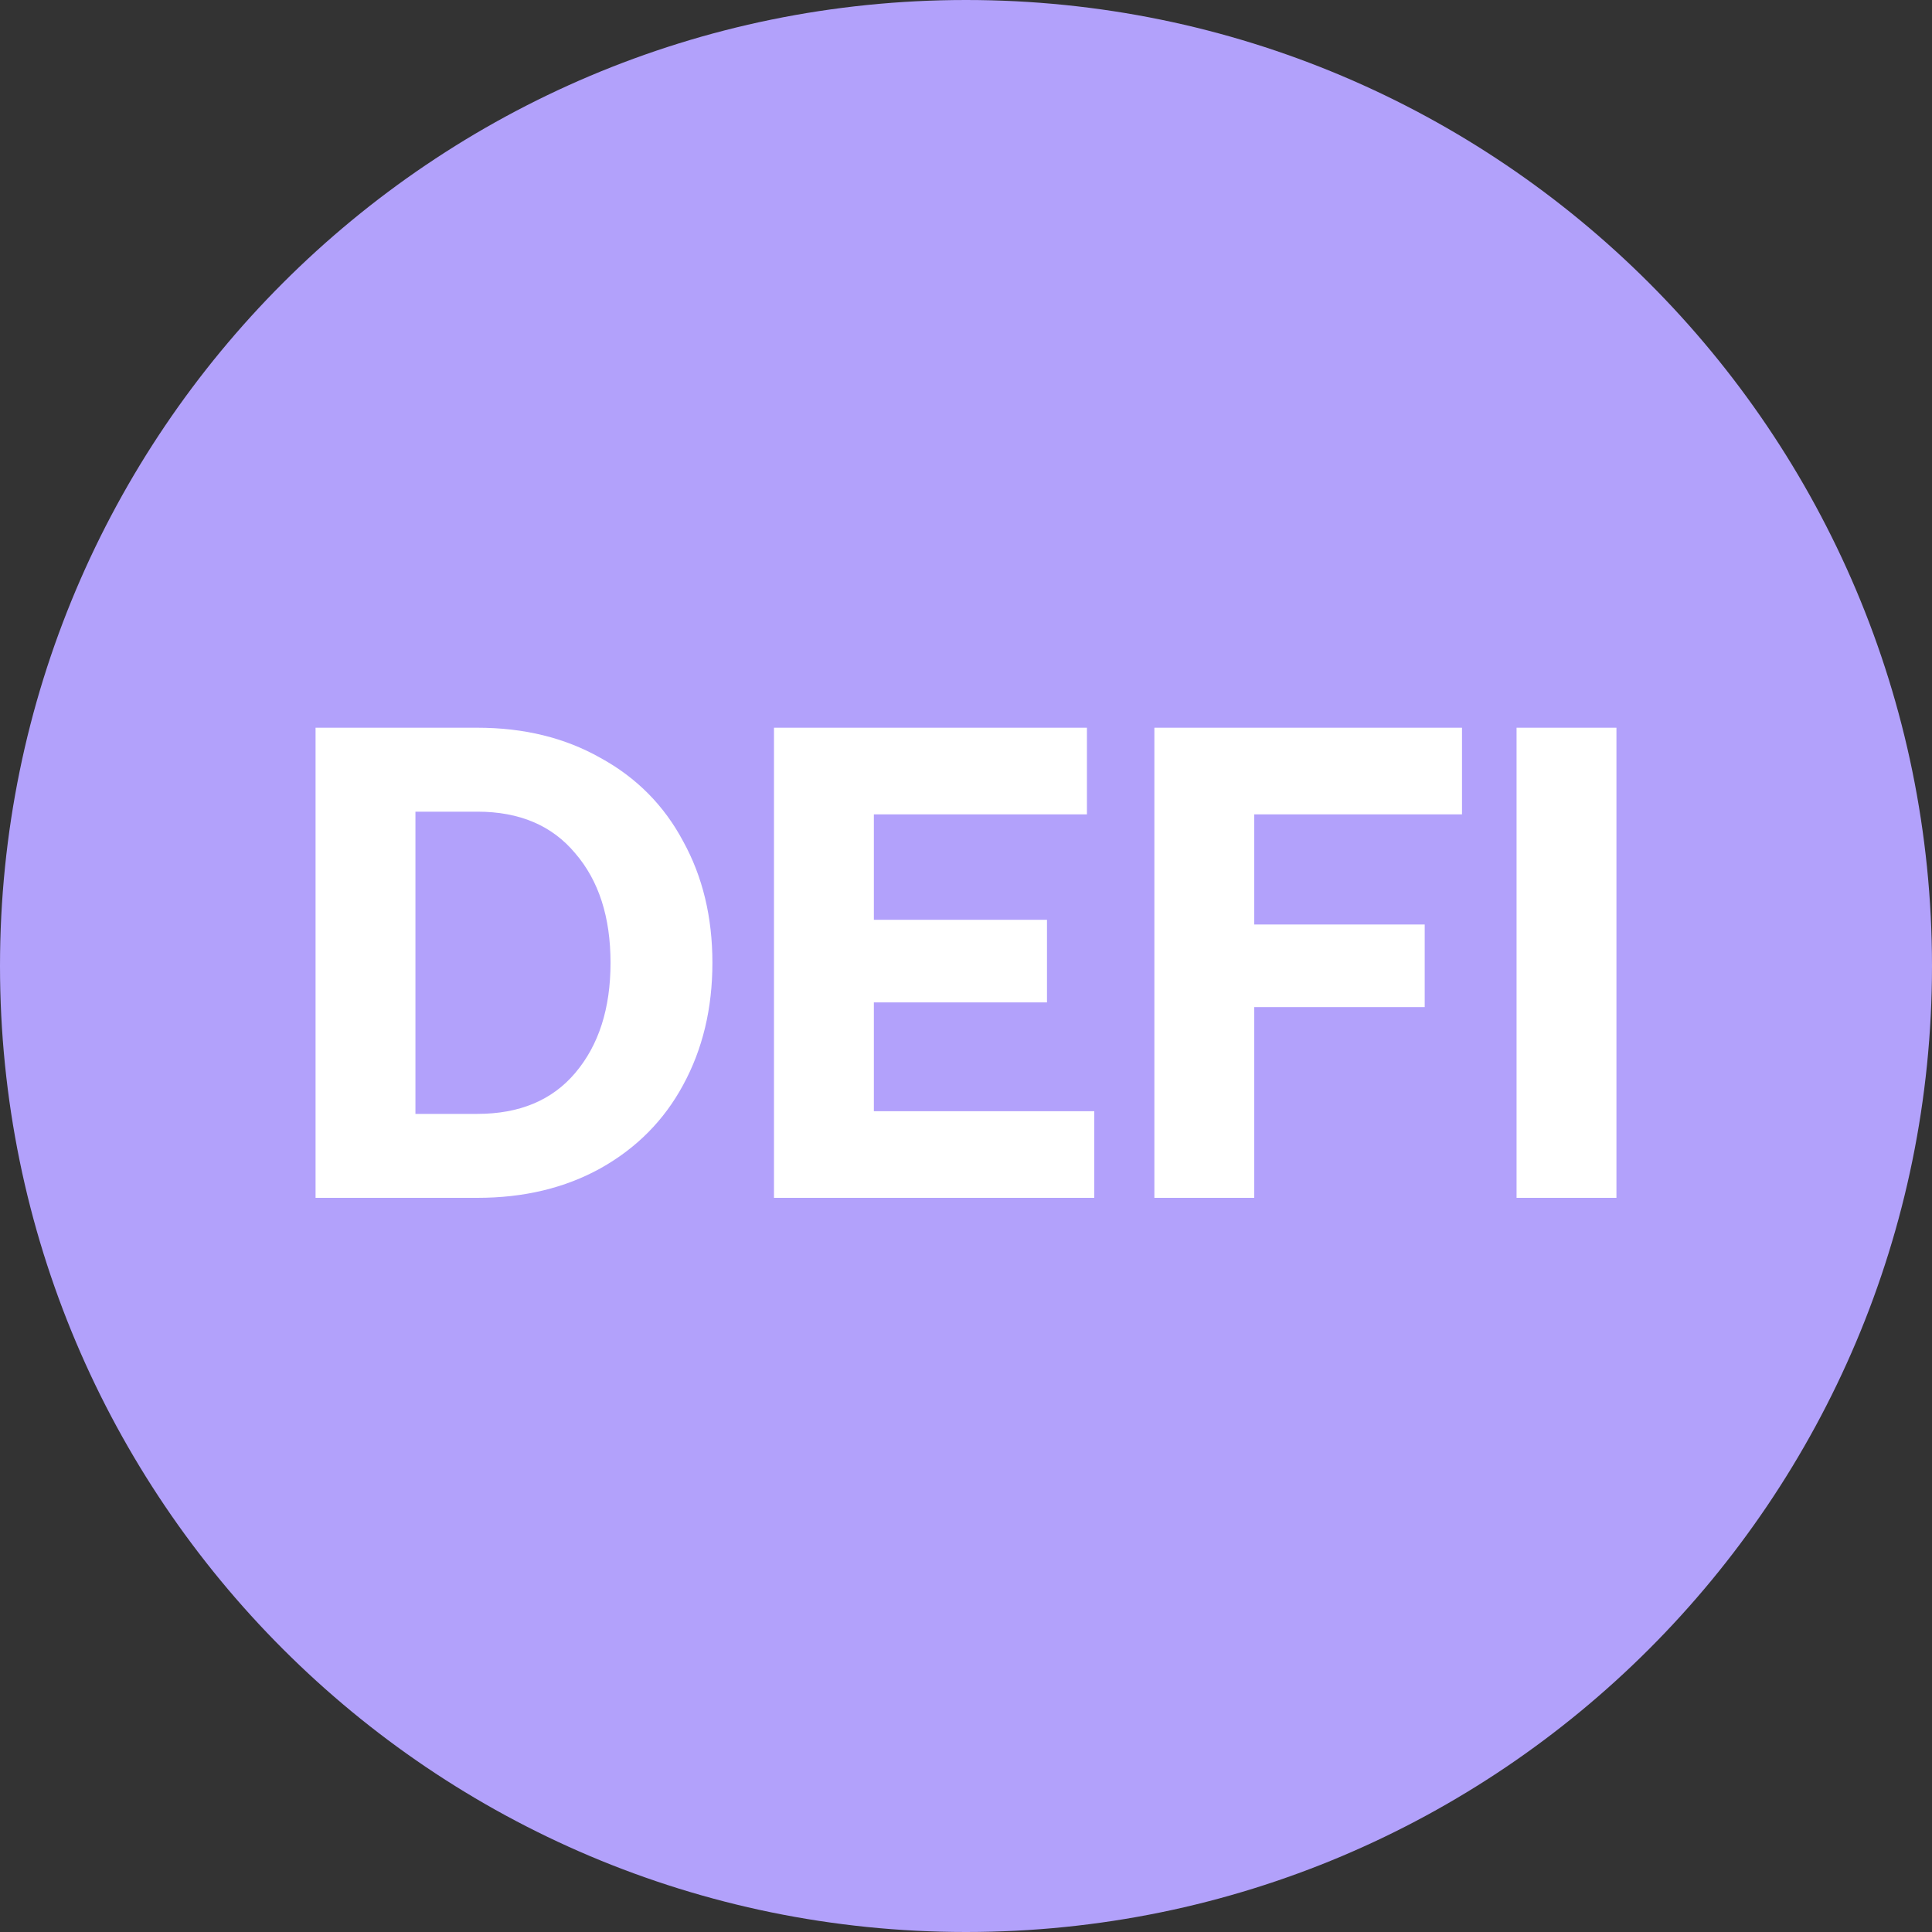 <svg width="300" height="300" viewBox="0 0 300 300" fill="none" xmlns="http://www.w3.org/2000/svg">
<rect x="0" y="0" width="300" height="300" fill="#333333" stroke="none"/>
<path d="M150 300C232.843 300 300 232.843 300 150C300 67.157 232.843 0 150 0C67.157 0 0 67.157 0 150C0 232.843 67.157 300 150 300Z" fill="#B2A1FB"/>
<path d="M49 113H74.124C81.362 113 87.738 114.564 93.252 117.693C98.835 120.752 103.109 125.062 106.073 130.624C109.106 136.117 110.622 142.409 110.622 149.5C110.622 156.591 109.106 162.918 106.073 168.48C103.109 173.972 98.835 178.283 93.252 181.411C87.738 184.47 81.362 186 74.124 186H49L49 113ZM74.124 172.964C80.673 172.964 85.739 170.844 89.323 166.603C92.977 162.292 94.803 156.591 94.803 149.5C94.803 142.409 92.977 136.742 89.323 132.501C85.739 128.191 80.673 126.036 74.124 126.036H64.509L64.509 172.964H74.124Z" fill="white"/>
<path d="M120.184 113L168.778 113V126.453L135.693 126.453V142.826H162.575V155.653L135.693 155.653V172.547L169.916 172.547V186L120.184 186L120.184 113Z" fill="white"/>
<path d="M179.251 113H227.018V126.453H194.76V143.556H221.228V156.383H194.76L194.76 186H179.251L179.251 113Z" fill="white"/>
<path d="M235.491 113H251L251 186H235.491L235.491 113Z" fill="white"/>
</svg>
